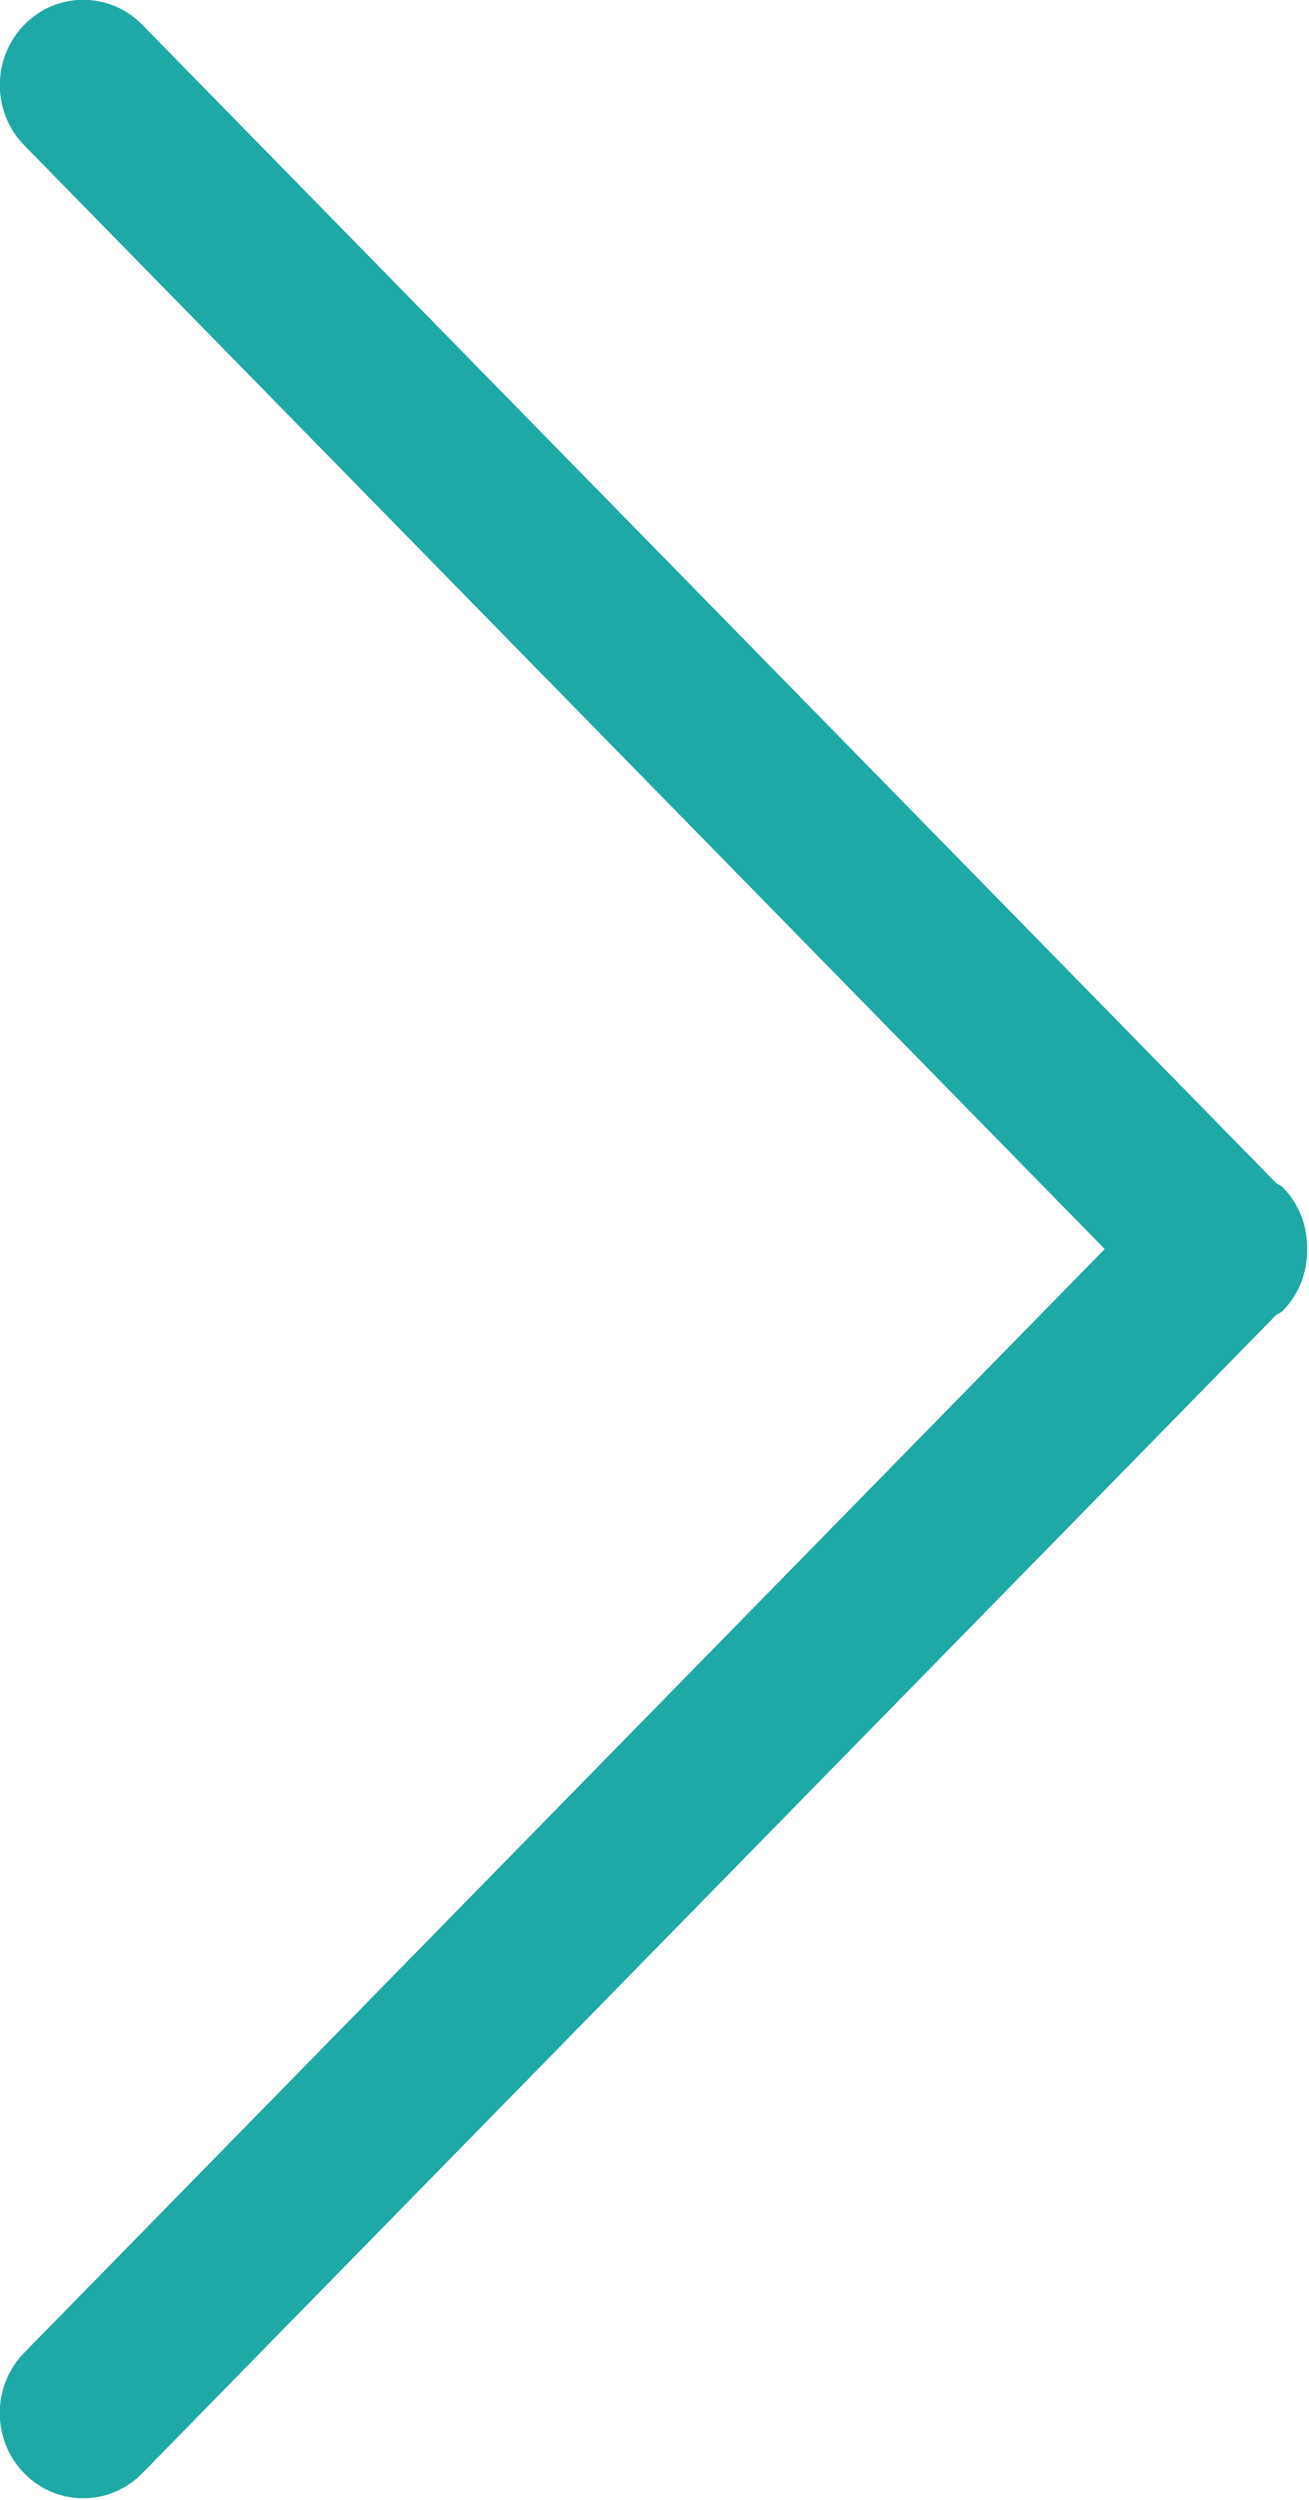 <svg
        xmlns="http://www.w3.org/2000/svg"
        xmlns:xlink="http://www.w3.org/1999/xlink"
        width="22px" height="42px">
    <path fill-rule="evenodd"  fill="rgb(30, 168, 166)"
          d="M21.563,22.019 C21.526,22.056 21.478,22.071 21.438,22.103 L2.390,41.554 C1.843,42.113 0.955,42.113 0.407,41.554 C-0.141,40.994 -0.141,40.088 0.407,39.528 L18.567,20.985 L0.408,2.442 C-0.140,1.882 -0.140,0.976 0.408,0.416 C0.955,-0.143 1.843,-0.143 2.391,0.416 L21.442,19.870 C21.480,19.901 21.527,19.915 21.562,19.951 C21.841,20.236 21.974,20.610 21.969,20.983 C21.975,21.357 21.843,21.733 21.563,22.019 Z"/>
</svg>
